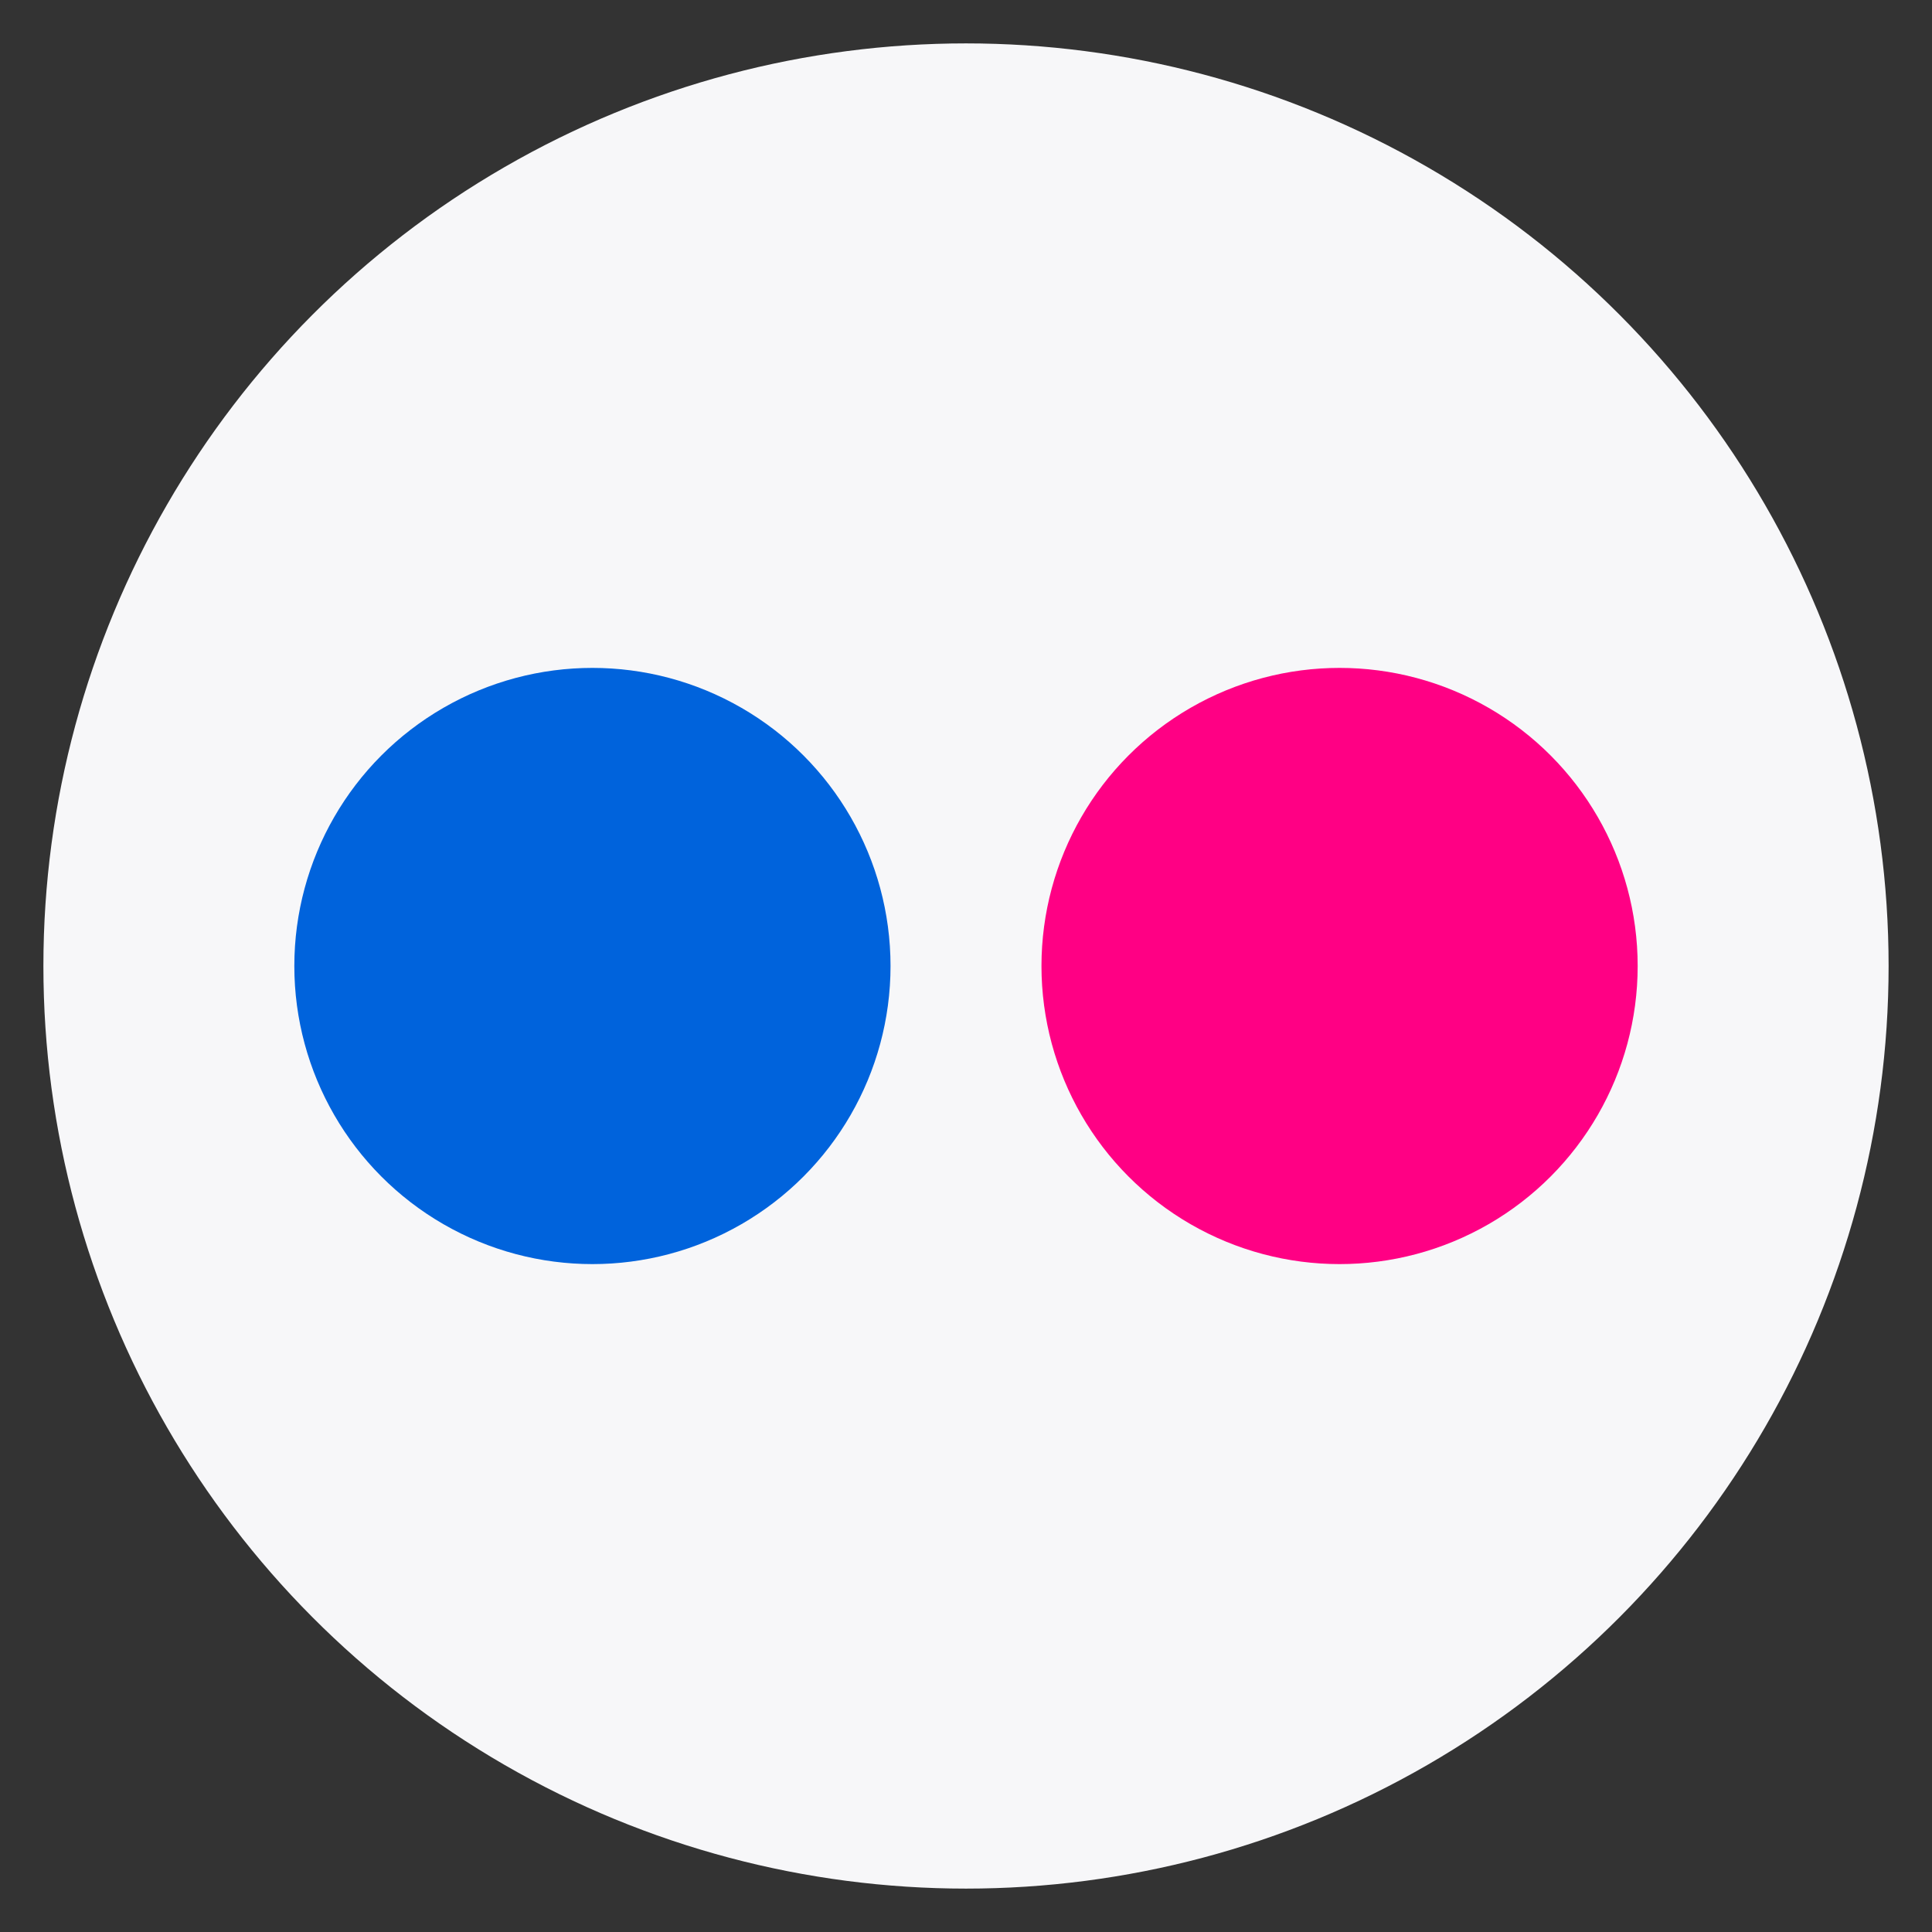 <?xml version="1.0" encoding="utf-8"?>
<!-- Generator: Adobe Illustrator 25.2.0, SVG Export Plug-In . SVG Version: 6.00 Build 0)  -->
<svg version="1.1" id="Capa_1" xmlns="http://www.w3.org/2000/svg" xmlns:xlink="http://www.w3.org/1999/xlink" x="0px" y="0px"
	 viewBox="0 0 512 512" style="enable-background:new 0 0 512 512;" xml:space="preserve">
<rect x="0" y="0" width="512" height="512" fill="#333333" stroke="none"/>
<style type="text/css">
	.st0{fill:#F7F7F9;}
	.st1{fill:#0063DC;}
	.st2{fill:#FF0084;}
</style>
<circle class="st0" cx="256" cy="256" r="244.5"/>
<circle class="st1" cx="157" cy="256" r="79"/>
<circle class="st2" cx="355" cy="256" r="79"/>
</svg>
